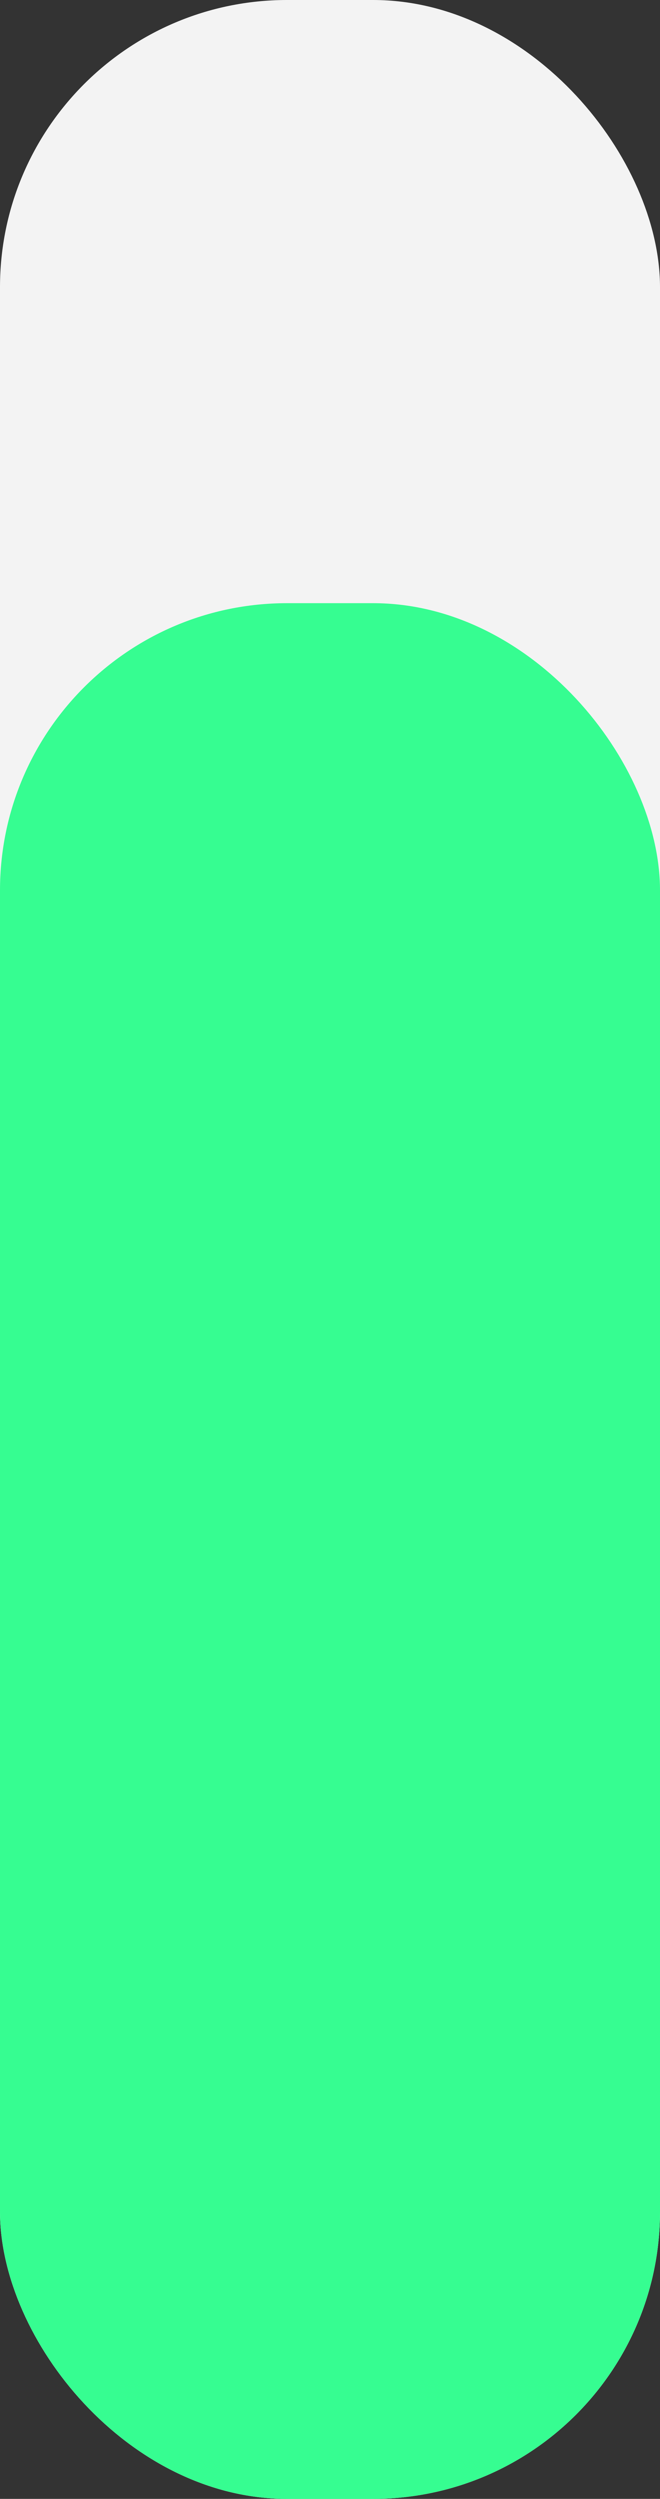 <svg width="23" height="87" viewBox="0 0 23 87" fill="none" xmlns="http://www.w3.org/2000/svg">
<rect x="0" y="0" width="23" height="87" fill="#333333" stroke="none"/>
<rect width="23" height="87" rx="10" fill="#F3F3F3"/>
<rect y="21" width="23" height="66" rx="10" fill="#36FD91"/>
</svg>
